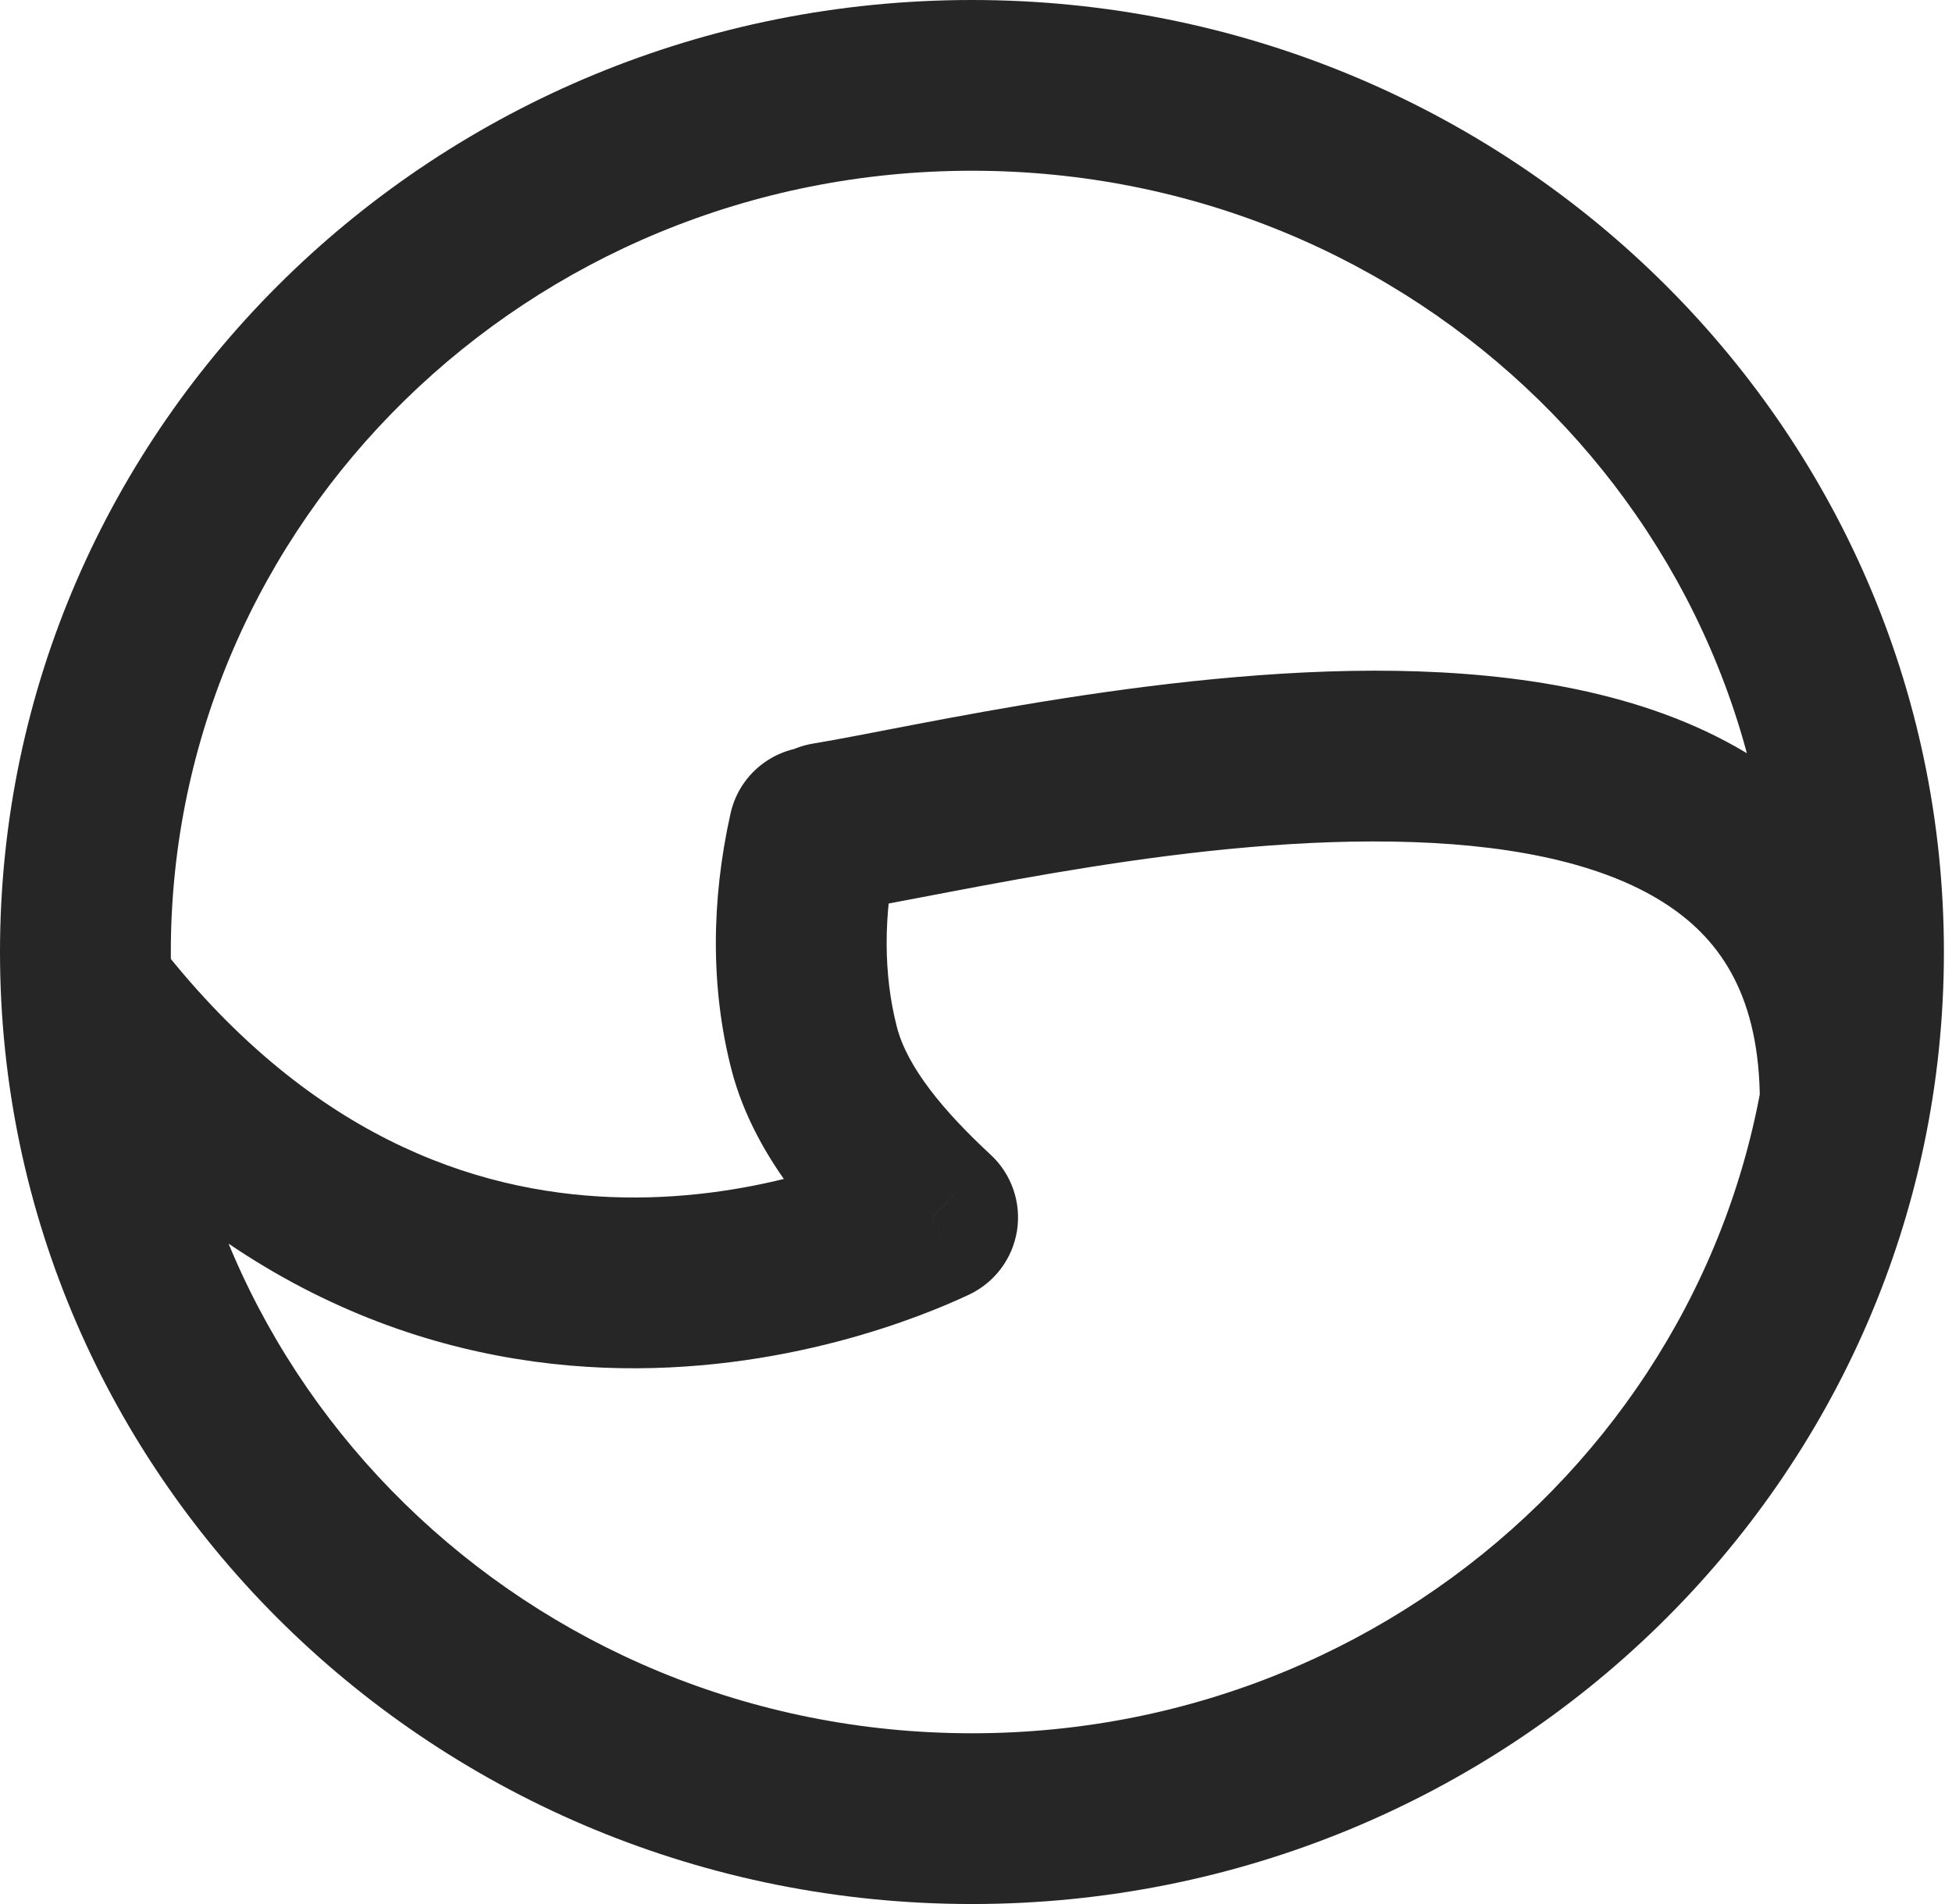 
<svg width="41" height="40" viewBox="0 0 41 40" fill="none" xmlns="http://www.w3.org/2000/svg">
<path d="M17.085 15.62C16.107 15.779 15.444 16.701 15.603 17.679C15.762 18.657 16.684 19.32 17.662 19.16L17.085 15.62ZM36.964 23.156C36.964 24.146 37.767 24.95 38.757 24.95C39.748 24.95 40.551 24.146 40.551 23.156H36.964ZM3.235 19.698C2.633 18.912 1.507 18.763 0.72 19.365C-0.066 19.967 -0.215 21.093 0.387 21.88L3.235 19.698ZM19.59 25.576L20.352 27.199C20.892 26.945 21.27 26.44 21.362 25.851C21.453 25.261 21.246 24.665 20.809 24.26L19.59 25.576ZM18.845 17.871C19.061 16.904 18.452 15.945 17.485 15.73C16.518 15.514 15.559 16.123 15.344 17.09L18.845 17.871ZM37.242 20C37.242 29.026 29.747 36.413 20.415 36.413V40C31.651 40 40.83 31.084 40.83 20H37.242ZM20.415 36.413C11.083 36.413 3.588 29.026 3.588 20H0C0 31.084 9.178 40 20.415 40V36.413ZM3.588 20C3.588 10.973 11.083 3.587 20.415 3.587V0C9.178 0 0 8.916 0 20H3.588ZM20.415 3.587C29.747 3.587 37.242 10.973 37.242 20H40.83C40.83 8.916 31.651 0 20.415 0V3.587ZM17.662 19.16C20.103 18.763 25.127 17.534 29.68 17.691C31.944 17.769 33.8 18.192 35.046 19.028C36.164 19.777 36.964 20.968 36.964 23.156H40.551C40.551 19.874 39.236 17.518 37.044 16.048C34.978 14.663 32.326 14.192 29.803 14.105C24.781 13.932 19.113 15.289 17.085 15.62L17.662 19.16ZM0.387 21.88C4.28 26.963 8.833 28.581 12.69 28.733C16.455 28.881 19.428 27.633 20.352 27.199L18.827 23.952C18.145 24.272 15.778 25.265 12.831 25.148C9.974 25.035 6.44 23.883 3.235 19.698L0.387 21.88ZM20.809 24.26C19.819 23.343 19.056 22.422 18.838 21.574L15.363 22.468C15.863 24.412 17.35 25.946 18.37 26.891L20.809 24.26ZM18.838 21.574C18.558 20.487 18.543 19.226 18.845 17.871L15.344 17.09C14.935 18.924 14.925 20.764 15.363 22.468L18.838 21.574Z" fill="#262626"/>
</svg>
